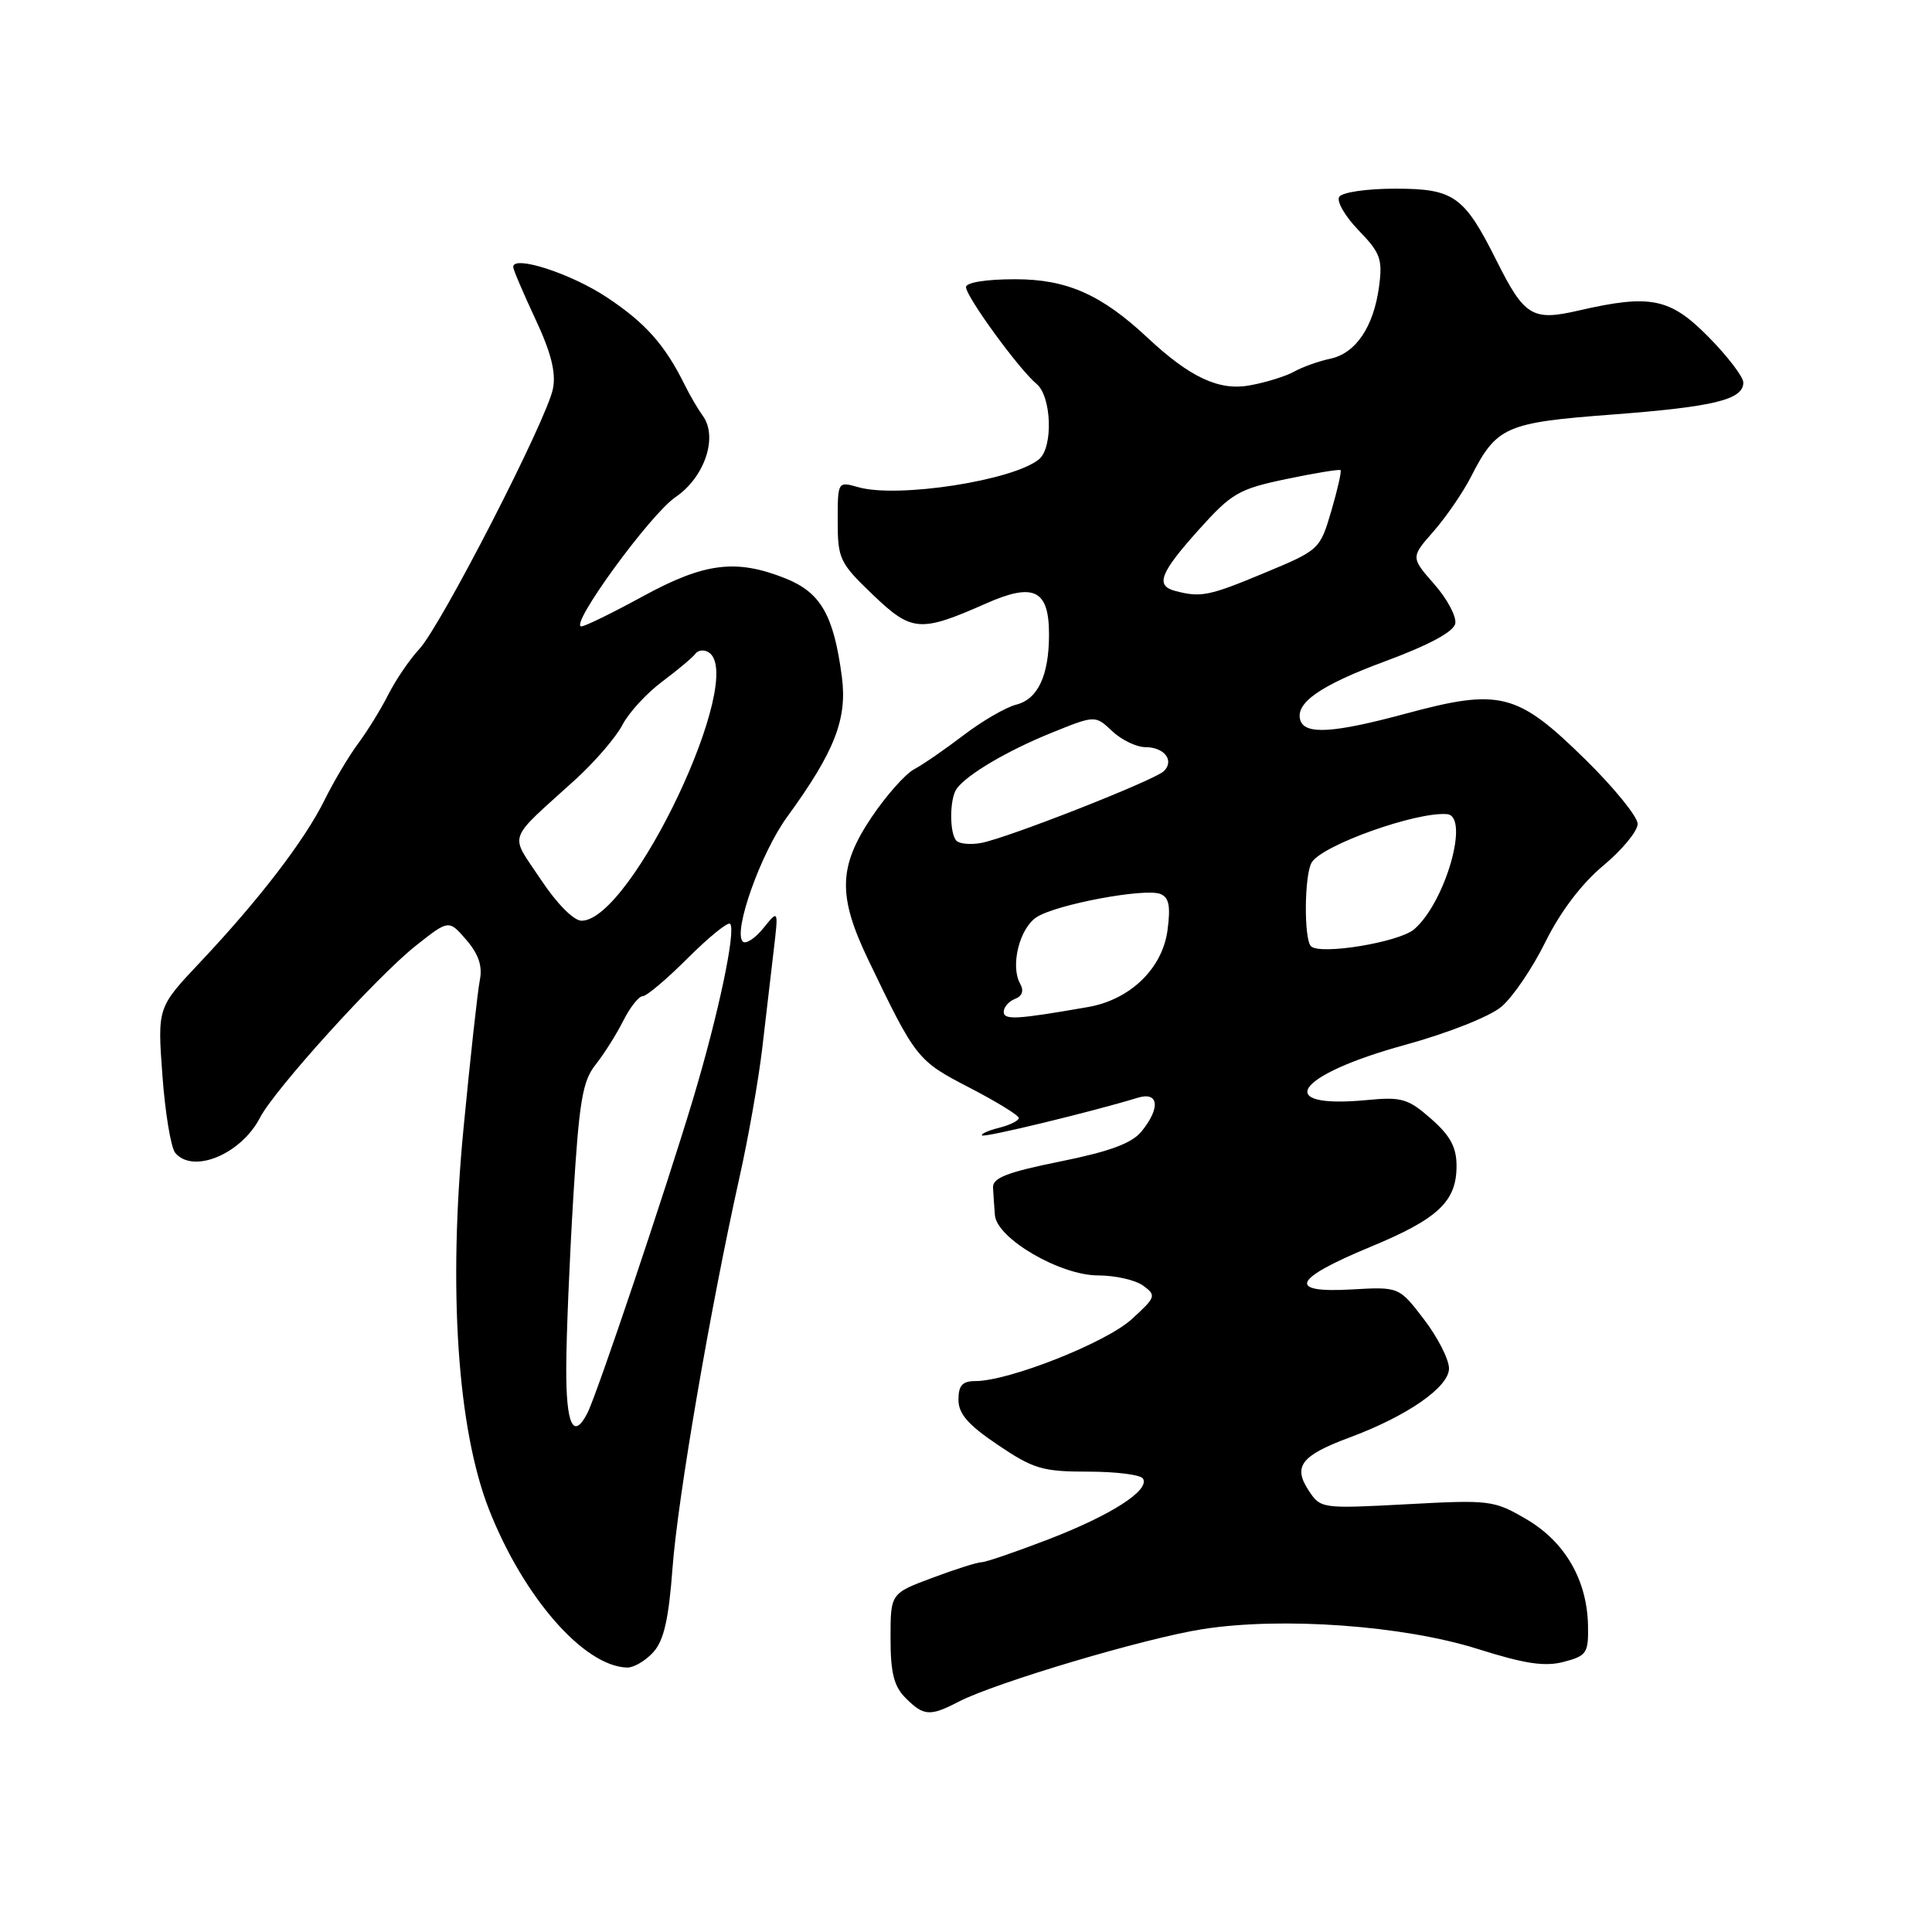 <?xml version="1.0" encoding="UTF-8" standalone="no"?>
<!DOCTYPE svg PUBLIC "-//W3C//DTD SVG 1.1//EN" "http://www.w3.org/Graphics/SVG/1.1/DTD/svg11.dtd" >
<svg xmlns="http://www.w3.org/2000/svg" xmlns:xlink="http://www.w3.org/1999/xlink" version="1.1" viewBox="0 0 256 256">
 <g >
 <path fill="currentColor"
d=" M 127.05 225.47 C 131.94 222.95 151.72 217.06 159.35 215.87 C 169.87 214.22 185.93 215.38 195.82 218.50 C 202.06 220.47 204.71 220.87 207.22 220.20 C 210.24 219.41 210.49 219.03 210.42 215.42 C 210.31 209.38 207.38 204.31 202.28 201.32 C 197.96 198.79 197.45 198.72 186.41 199.32 C 175.08 199.92 174.99 199.91 173.38 197.46 C 171.31 194.30 172.42 192.86 178.76 190.50 C 186.43 187.66 192.00 183.80 192.00 181.33 C 192.00 180.13 190.51 177.21 188.69 174.83 C 185.38 170.50 185.38 170.50 179.07 170.86 C 170.47 171.35 171.31 169.48 181.58 165.22 C 190.55 161.51 193.00 159.21 193.00 154.49 C 193.00 152.01 192.17 150.48 189.62 148.24 C 186.59 145.58 185.72 145.32 181.16 145.76 C 168.51 146.97 171.60 142.45 186.16 138.46 C 191.89 136.88 197.38 134.71 198.94 133.40 C 200.45 132.13 203.08 128.26 204.78 124.80 C 206.75 120.82 209.56 117.10 212.44 114.70 C 214.95 112.61 217.00 110.12 217.00 109.17 C 217.00 108.23 213.88 104.38 210.06 100.63 C 201.02 91.75 198.76 91.18 186.16 94.59 C 176.74 97.13 172.94 97.37 172.31 95.46 C 171.56 93.17 174.93 90.81 183.50 87.64 C 189.37 85.46 192.61 83.72 192.83 82.62 C 193.01 81.70 191.76 79.35 190.04 77.40 C 186.93 73.85 186.93 73.85 189.96 70.40 C 191.62 68.50 193.84 65.27 194.89 63.22 C 198.31 56.51 199.46 56.00 213.63 54.93 C 227.08 53.91 231.00 52.96 231.00 50.69 C 231.00 49.94 228.93 47.23 226.40 44.66 C 221.28 39.47 218.71 38.95 209.12 41.16 C 203.05 42.56 201.99 41.91 198.31 34.56 C 194.01 25.96 192.66 25.00 184.88 25.00 C 181.09 25.00 177.82 25.48 177.45 26.09 C 177.08 26.68 178.24 28.68 180.03 30.53 C 182.91 33.50 183.22 34.35 182.73 37.98 C 182.01 43.33 179.64 46.83 176.24 47.54 C 174.73 47.86 172.60 48.62 171.50 49.23 C 170.40 49.85 167.76 50.67 165.63 51.06 C 161.54 51.82 157.68 50.02 152.00 44.70 C 145.92 39.02 141.35 37.00 134.52 37.00 C 130.66 37.00 128.00 37.43 128.00 38.04 C 128.00 39.30 135.03 48.95 137.35 50.87 C 139.35 52.54 139.57 59.28 137.68 60.85 C 134.28 63.67 118.99 66.04 113.75 64.56 C 111.00 63.78 111.00 63.78 111.00 69.06 C 111.00 74.04 111.27 74.60 115.62 78.77 C 120.82 83.75 121.89 83.84 130.69 79.95 C 137.00 77.16 139.00 78.15 139.00 84.06 C 139.00 89.50 137.53 92.65 134.65 93.37 C 133.28 93.72 130.15 95.53 127.70 97.40 C 125.25 99.27 122.30 101.31 121.13 101.93 C 119.96 102.55 117.43 105.41 115.50 108.27 C 111.09 114.83 110.99 118.71 115.04 127.16 C 121.35 140.30 121.54 140.54 128.44 144.11 C 132.04 145.97 134.99 147.79 135.00 148.14 C 135.00 148.49 133.82 149.08 132.38 149.44 C 130.94 149.80 129.93 150.26 130.13 150.45 C 130.46 150.76 144.70 147.31 150.75 145.46 C 153.55 144.60 153.80 146.80 151.25 149.93 C 149.98 151.49 147.04 152.58 140.50 153.90 C 133.47 155.32 131.52 156.07 131.58 157.36 C 131.63 158.26 131.74 159.91 131.83 161.02 C 132.09 164.11 140.47 169.00 145.50 169.00 C 147.77 169.00 150.46 169.61 151.48 170.36 C 153.25 171.65 153.17 171.88 149.92 174.83 C 146.51 177.93 133.67 183.00 129.25 183.00 C 127.52 183.00 127.00 183.58 127.00 185.47 C 127.00 187.34 128.28 188.81 132.24 191.47 C 136.93 194.64 138.16 195.00 144.18 195.00 C 147.87 195.00 151.14 195.41 151.45 195.92 C 152.40 197.45 147.27 200.75 138.95 203.96 C 134.61 205.63 130.62 207.00 130.07 207.00 C 129.52 207.00 126.58 207.93 123.54 209.07 C 118.00 211.14 118.00 211.14 118.00 217.07 C 118.00 221.67 118.45 223.45 120.00 225.00 C 122.40 227.40 123.22 227.46 127.05 225.47 Z  M 86.56 218.93 C 87.97 217.38 88.61 214.56 89.12 207.68 C 89.82 198.42 94.10 173.47 97.99 155.98 C 99.16 150.76 100.50 143.12 100.99 139.00 C 101.47 134.88 102.16 129.03 102.51 126.00 C 103.16 120.50 103.16 120.50 101.15 122.99 C 100.04 124.35 98.82 125.15 98.42 124.76 C 97.11 123.44 100.82 113.01 104.31 108.23 C 110.61 99.57 112.29 95.26 111.55 89.66 C 110.47 81.51 108.76 78.52 104.10 76.65 C 97.54 74.03 93.37 74.55 85.19 79.01 C 81.17 81.21 77.50 83.00 77.04 83.00 C 75.34 83.00 86.14 68.16 89.51 65.87 C 93.38 63.24 95.17 57.89 93.12 55.09 C 92.48 54.21 91.41 52.38 90.73 51.00 C 88.11 45.70 85.53 42.79 80.43 39.41 C 75.68 36.25 68.00 33.76 68.00 35.37 C 68.00 35.71 69.32 38.81 70.93 42.25 C 73.02 46.71 73.69 49.36 73.27 51.50 C 72.47 55.60 58.45 82.90 55.56 86.00 C 54.28 87.38 52.44 90.08 51.47 92.00 C 50.50 93.92 48.70 96.85 47.47 98.50 C 46.24 100.15 44.23 103.53 43.01 106.00 C 40.38 111.33 34.34 119.21 26.52 127.50 C 20.86 133.50 20.86 133.50 21.52 142.50 C 21.88 147.45 22.65 152.06 23.21 152.75 C 25.56 155.59 31.94 152.95 34.45 148.10 C 36.38 144.36 49.96 129.37 55.10 125.31 C 59.47 121.85 59.47 121.85 61.79 124.54 C 63.42 126.43 63.95 128.02 63.58 129.87 C 63.29 131.32 62.32 140.15 61.42 149.50 C 59.37 170.77 60.61 189.32 64.79 200.00 C 69.35 211.62 77.37 220.81 83.10 220.96 C 83.97 220.98 85.53 220.07 86.56 218.93 Z  M 133.00 134.07 C 133.00 133.45 133.67 132.68 134.49 132.36 C 135.46 131.99 135.70 131.28 135.17 130.34 C 133.85 127.97 135.09 122.99 137.37 121.52 C 139.98 119.84 151.65 117.65 153.74 118.45 C 154.90 118.90 155.13 120.04 154.70 123.27 C 154.02 128.34 149.75 132.47 144.16 133.44 C 134.69 135.09 133.00 135.19 133.00 134.07 Z  M 173.71 125.38 C 172.75 124.42 172.83 115.81 173.82 114.26 C 175.29 111.94 187.74 107.52 191.75 107.88 C 194.78 108.16 191.52 119.57 187.39 123.13 C 185.38 124.86 174.91 126.58 173.71 125.38 Z  M 126.74 111.41 C 125.79 110.46 125.81 105.81 126.77 104.50 C 128.15 102.61 133.51 99.46 139.31 97.11 C 145.12 94.76 145.12 94.76 147.37 96.88 C 148.61 98.05 150.59 99.00 151.76 99.00 C 154.27 99.00 155.64 100.76 154.23 102.17 C 153.02 103.38 133.50 111.05 129.99 111.70 C 128.62 111.95 127.15 111.82 126.74 111.41 Z  M 155.75 78.31 C 153.05 77.61 153.68 75.95 158.83 70.21 C 163.20 65.34 164.12 64.80 170.47 63.47 C 174.26 62.68 177.48 62.15 177.63 62.30 C 177.78 62.45 177.23 64.89 176.40 67.72 C 174.90 72.81 174.83 72.89 167.51 75.93 C 160.20 78.98 159.13 79.19 155.75 78.31 Z  M 75.03 181.25 C 75.04 176.99 75.47 166.78 75.97 158.57 C 76.74 145.91 77.19 143.24 78.92 141.07 C 80.04 139.66 81.69 137.04 82.59 135.25 C 83.49 133.46 84.65 132.00 85.16 132.00 C 85.68 132.00 88.37 129.72 91.15 126.94 C 93.94 124.16 96.45 122.12 96.74 122.41 C 97.56 123.22 95.20 134.39 91.87 145.50 C 88.25 157.57 79.09 184.81 77.83 187.25 C 75.97 190.86 75.00 188.79 75.03 181.25 Z  M 71.64 116.51 C 67.50 110.28 67.01 111.68 76.28 103.26 C 78.84 100.92 81.63 97.68 82.47 96.06 C 83.31 94.43 85.69 91.85 87.75 90.31 C 89.81 88.77 91.79 87.11 92.14 86.63 C 92.49 86.14 93.28 86.05 93.89 86.43 C 99.01 89.60 83.68 122.00 77.06 122.00 C 76.02 122.00 73.77 119.73 71.64 116.51 Z "/>
</g>
</svg>